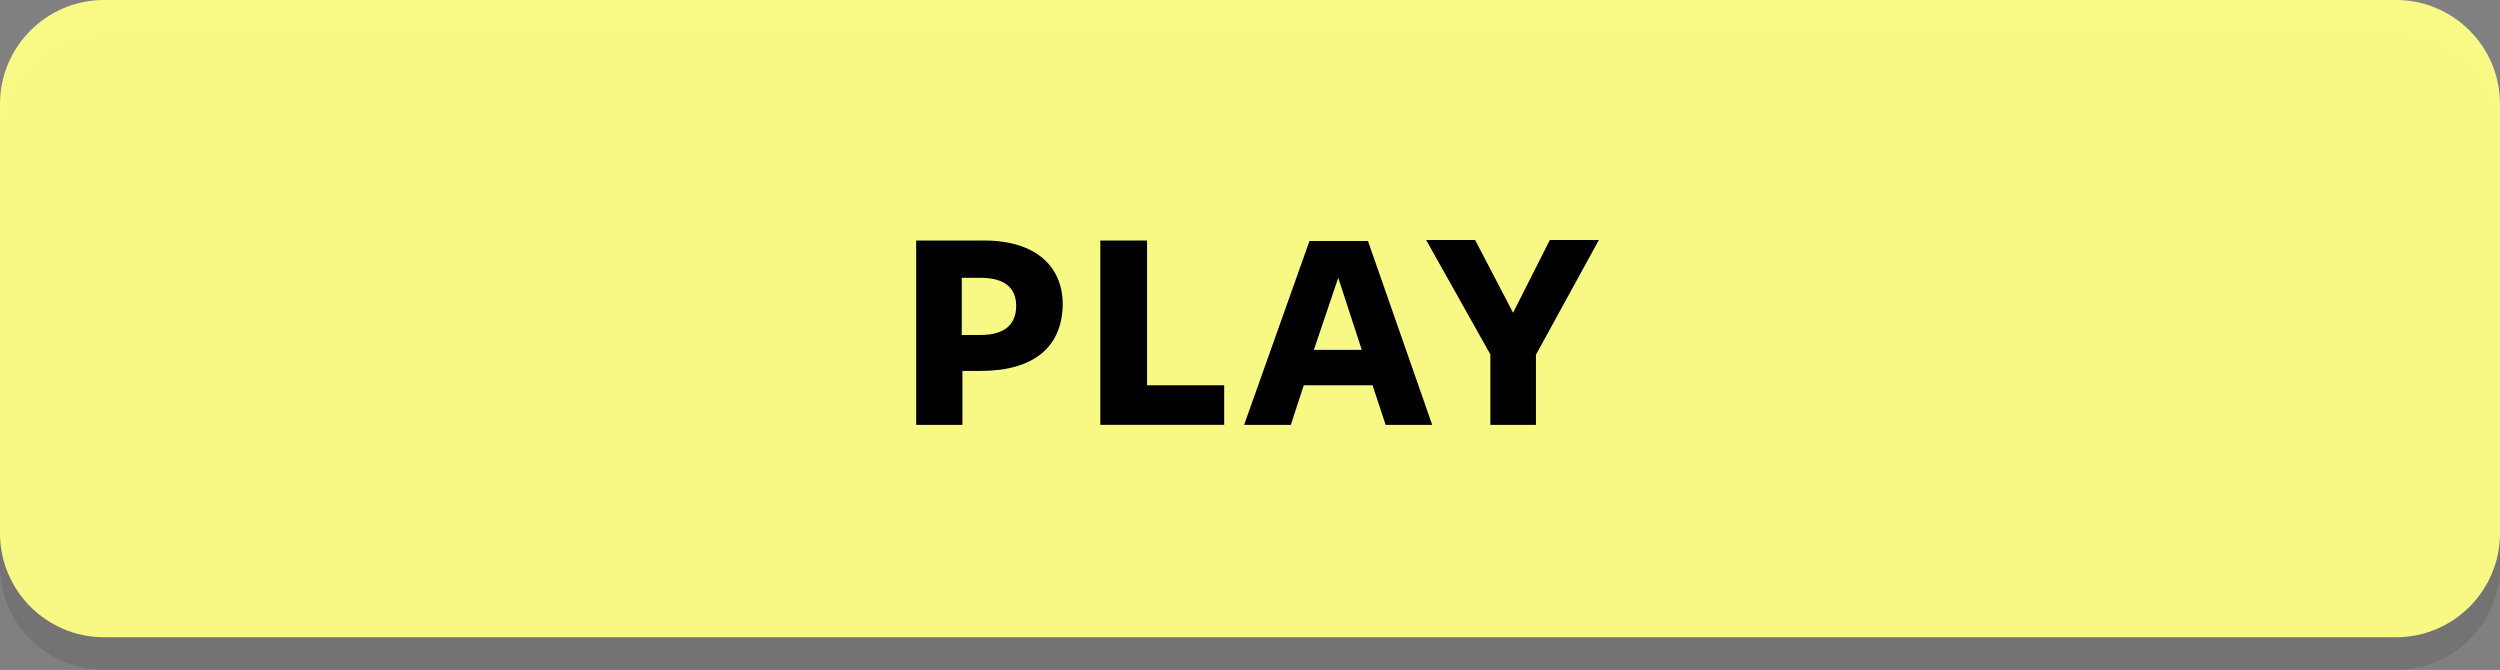 <svg version="1.1" xmlns="http://www.w3.org/2000/svg" xmlns:xlink="http://www.w3.org/1999/xlink" width="153" height="41" viewBox="0,0,153,41"><rect x="0" y="0" width="153" height="41" fill="#808080" stroke="none"/><g transform="translate(-163.5,-159.5)"><g data-paper-data="{&quot;isPaintingLayer&quot;:true}" fill-rule="nonzero" stroke="none" stroke-width="1" stroke-linecap="butt" stroke-linejoin="miter" stroke-miterlimit="10" stroke-dasharray="" stroke-dashoffset="0" style="mix-blend-mode: normal"><path d="M310.15,200.5h-140.3c-3.502,-0.011 -6.339,-2.848 -6.35,-6.35v-26.3c0.011,-3.502 2.848,-6.339 6.35,-6.35h140.3c3.502,0.011 6.339,2.848 6.35,6.35v26.3c-0.011,3.502 -2.848,6.339 -6.35,6.35z" fill="#000000" opacity="0.1"/><path d="M310.15,198.5h-140.3c-3.502,-0.011 -6.339,-2.848 -6.35,-6.35v-26.3c0.011,-3.502 2.848,-6.339 6.35,-6.35h140.3c3.502,0.011 6.339,2.848 6.35,6.35v26.3c-0.011,3.502 -2.848,6.339 -6.35,6.35z" fill="#ffff87" opacity="0.95"/><path d="M223.5,182.2h-1.1v3.3h-2.83v-11.28h4.16c3.15,0 4.81,1.58 4.81,3.91c-0.04,2.63 -1.79,4.07 -5.04,4.07zM223.5,176.5h-1.14v3.5h1.15c1.48,0 2.18,-0.65 2.18,-1.78c0,-1.13 -0.74,-1.72 -2.19,-1.72z" fill="#000000"/><path d="M230.84,185.5v-11.28h2.86v8.86h4.72v2.42z" fill="#000000"/><path d="M251.15,185.5h-2.85l-0.8,-2.42h-4.21l-0.79,2.42h-2.86l4,-11.25h3.58zM245.4,176.5l-1.49,4.41h2.93z" fill="#000000"/><path d="M257.5,181.21v4.29h-2.79v-4.31l-3.93,-7h3l2.32,4.45l2.25,-4.45h3z" fill="#000000"/></g></g></svg>